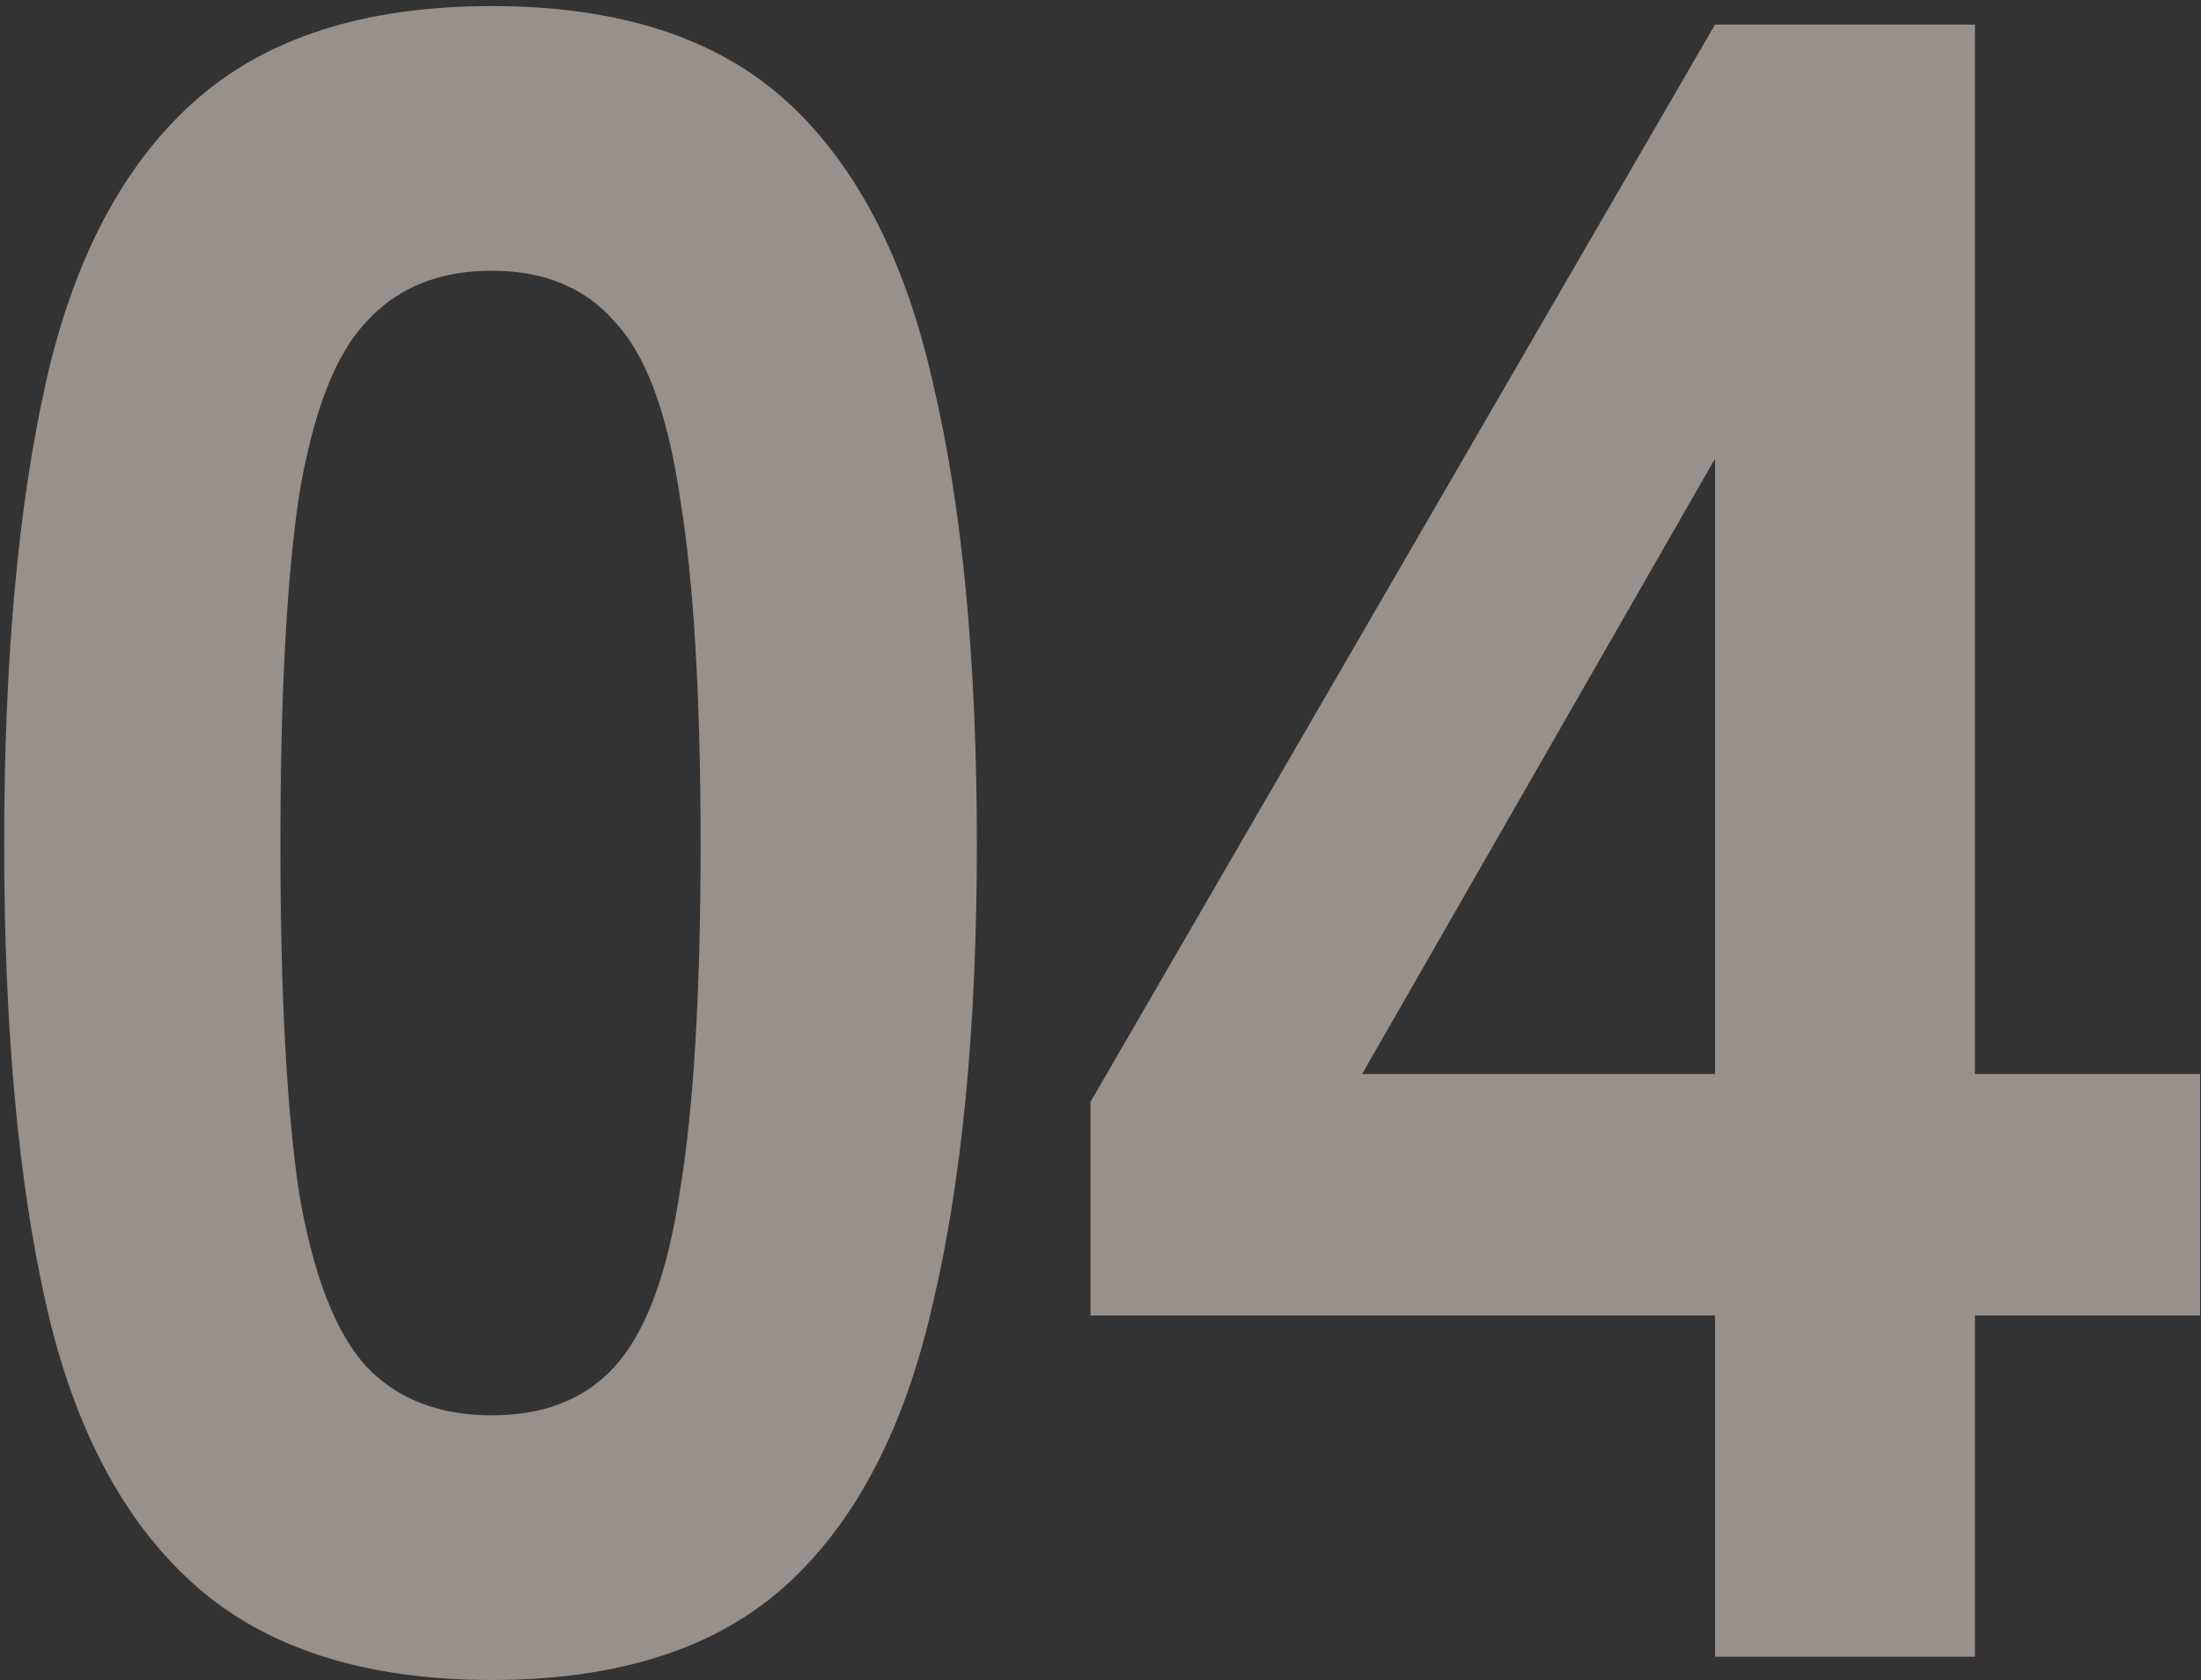 <svg width="283" height="216" viewBox="0 0 283 216" fill="none" xmlns="http://www.w3.org/2000/svg">
<rect x="0" y="0" width="283" height="216" fill="#333333" stroke="none"/>
<path opacity="0.5" d="M63.218 215.985C46.901 215.985 34.166 211.906 25.012 203.747C15.859 195.588 9.491 183.549 5.909 167.63C2.327 151.711 0.536 132.011 0.536 108.53C0.536 84.85 2.327 65.051 5.909 49.132C9.491 33.213 15.859 21.174 25.012 13.015C34.166 4.857 46.901 0.777 63.218 0.777C79.535 0.777 92.171 4.857 101.126 13.015C110.08 21.174 116.348 33.213 119.93 49.132C123.711 65.051 125.602 84.85 125.602 108.53C125.602 132.011 123.711 151.711 119.93 167.63C116.348 183.549 110.08 195.588 101.126 203.747C92.171 211.906 79.535 215.985 63.218 215.985ZM63.218 181.958C69.984 181.958 75.257 179.868 79.038 175.689C83.018 171.312 85.803 163.849 87.395 153.303C89.186 142.558 90.082 127.633 90.082 108.53C90.082 89.427 89.186 74.503 87.395 63.758C85.803 53.012 83.018 45.55 79.038 41.371C75.257 36.993 69.984 34.804 63.218 34.804C56.453 34.804 51.08 36.993 47.1 41.371C43.12 45.55 40.235 53.012 38.444 63.758C36.852 74.503 36.056 89.427 36.056 108.53C36.056 127.633 36.852 142.558 38.444 153.303C40.235 163.849 43.12 171.312 47.1 175.689C51.08 179.868 56.453 181.958 63.218 181.958ZM220.506 213V169.123H140.213V141.662L220.506 3.165H253.936V138.08H282.889V169.123H253.936V213H220.506ZM175.136 138.08H220.506V58.982L175.136 138.08Z" fill="#FEEFE5"/>
</svg>
